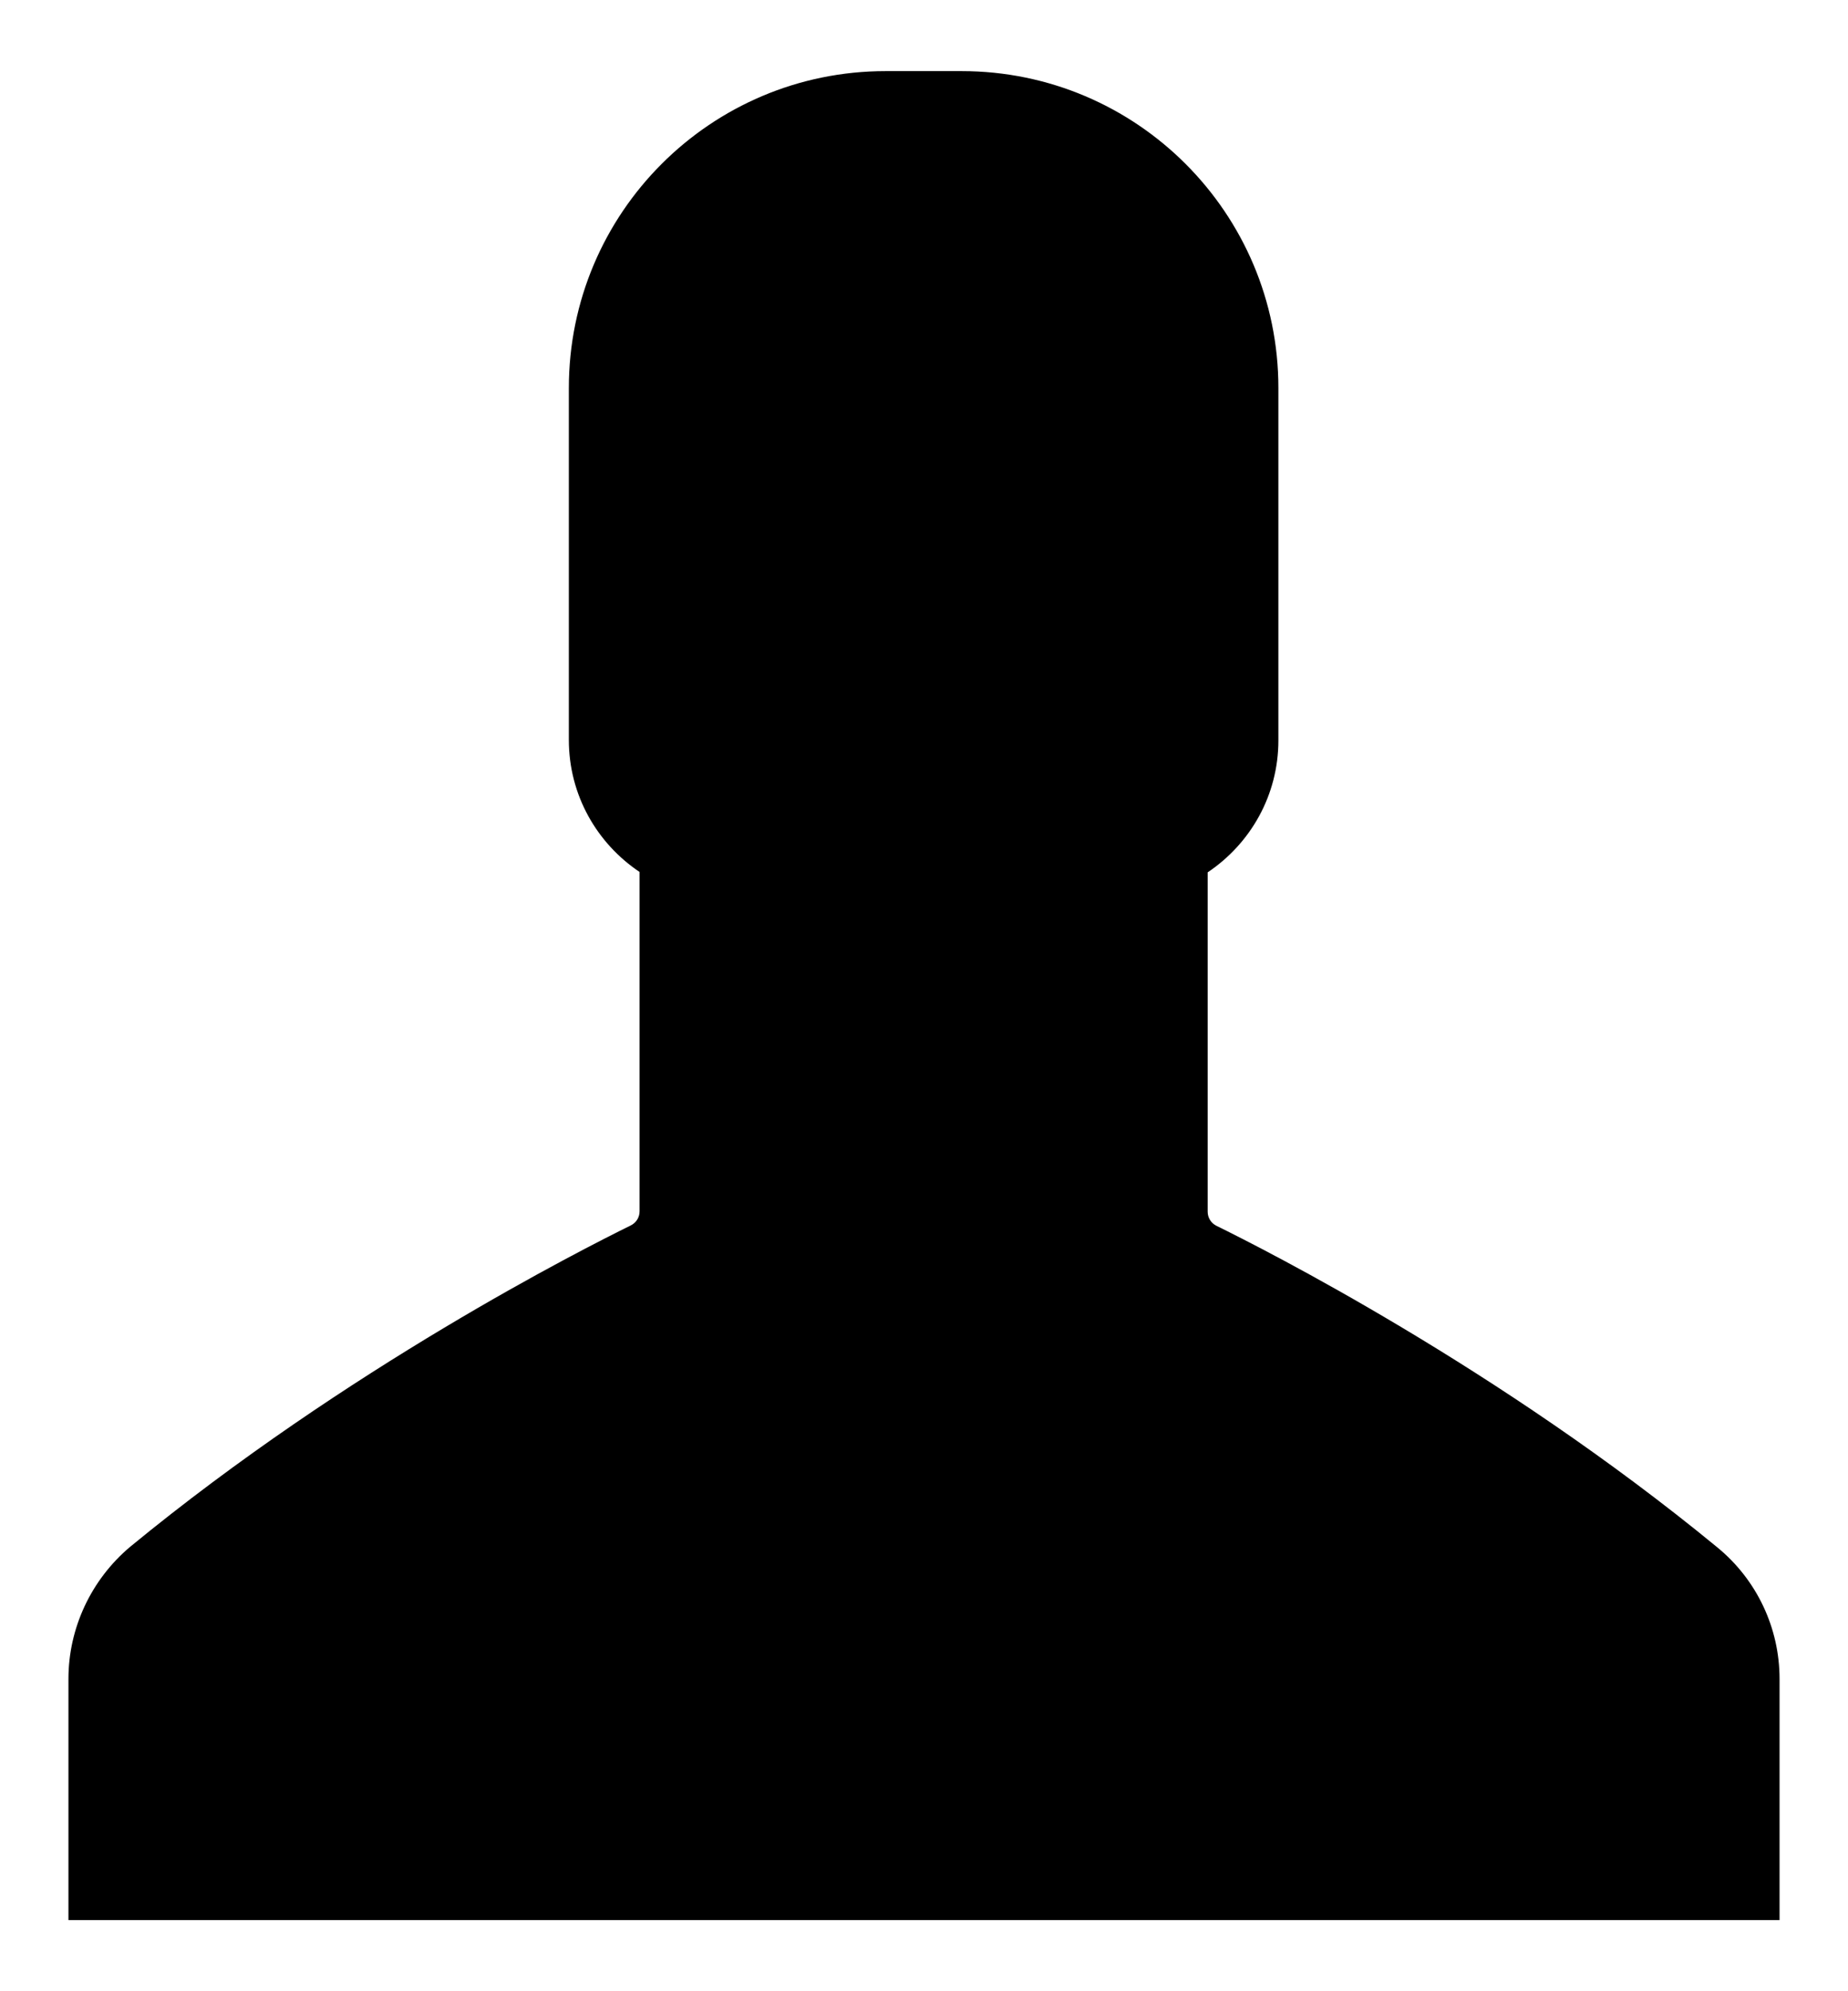 <svg version="1.1" xmlns="http://www.w3.org/2000/svg" width="13" height="14"
	viewBox="0 0 486 486" xml:space="preserve">
		<path d="M451.6,388c-57.3-47.1-119.1-78.3-131.7-84.5c-1.4-0.7-2.3-2.1-2.3-3.7v-89.2c11.2-7.5,18.6-20.2,18.6-34.7V83.3
			c0-46-37.3-83.3-83.3-83.3h-10h-10c-46,0-83.3,37.3-83.3,83.3v92.5c0,14.5,7.4,27.2,18.6,34.7v89.2c0,1.6-0.9,3-2.3,3.7
			c-12.6,6.2-74.4,37.4-131.7,84.5C24,396.5,18,409.2,18,422.6V486h225h225v-63.4C468,409.2,462,396.5,451.6,388z" fill="currentColor"/>
</svg>

